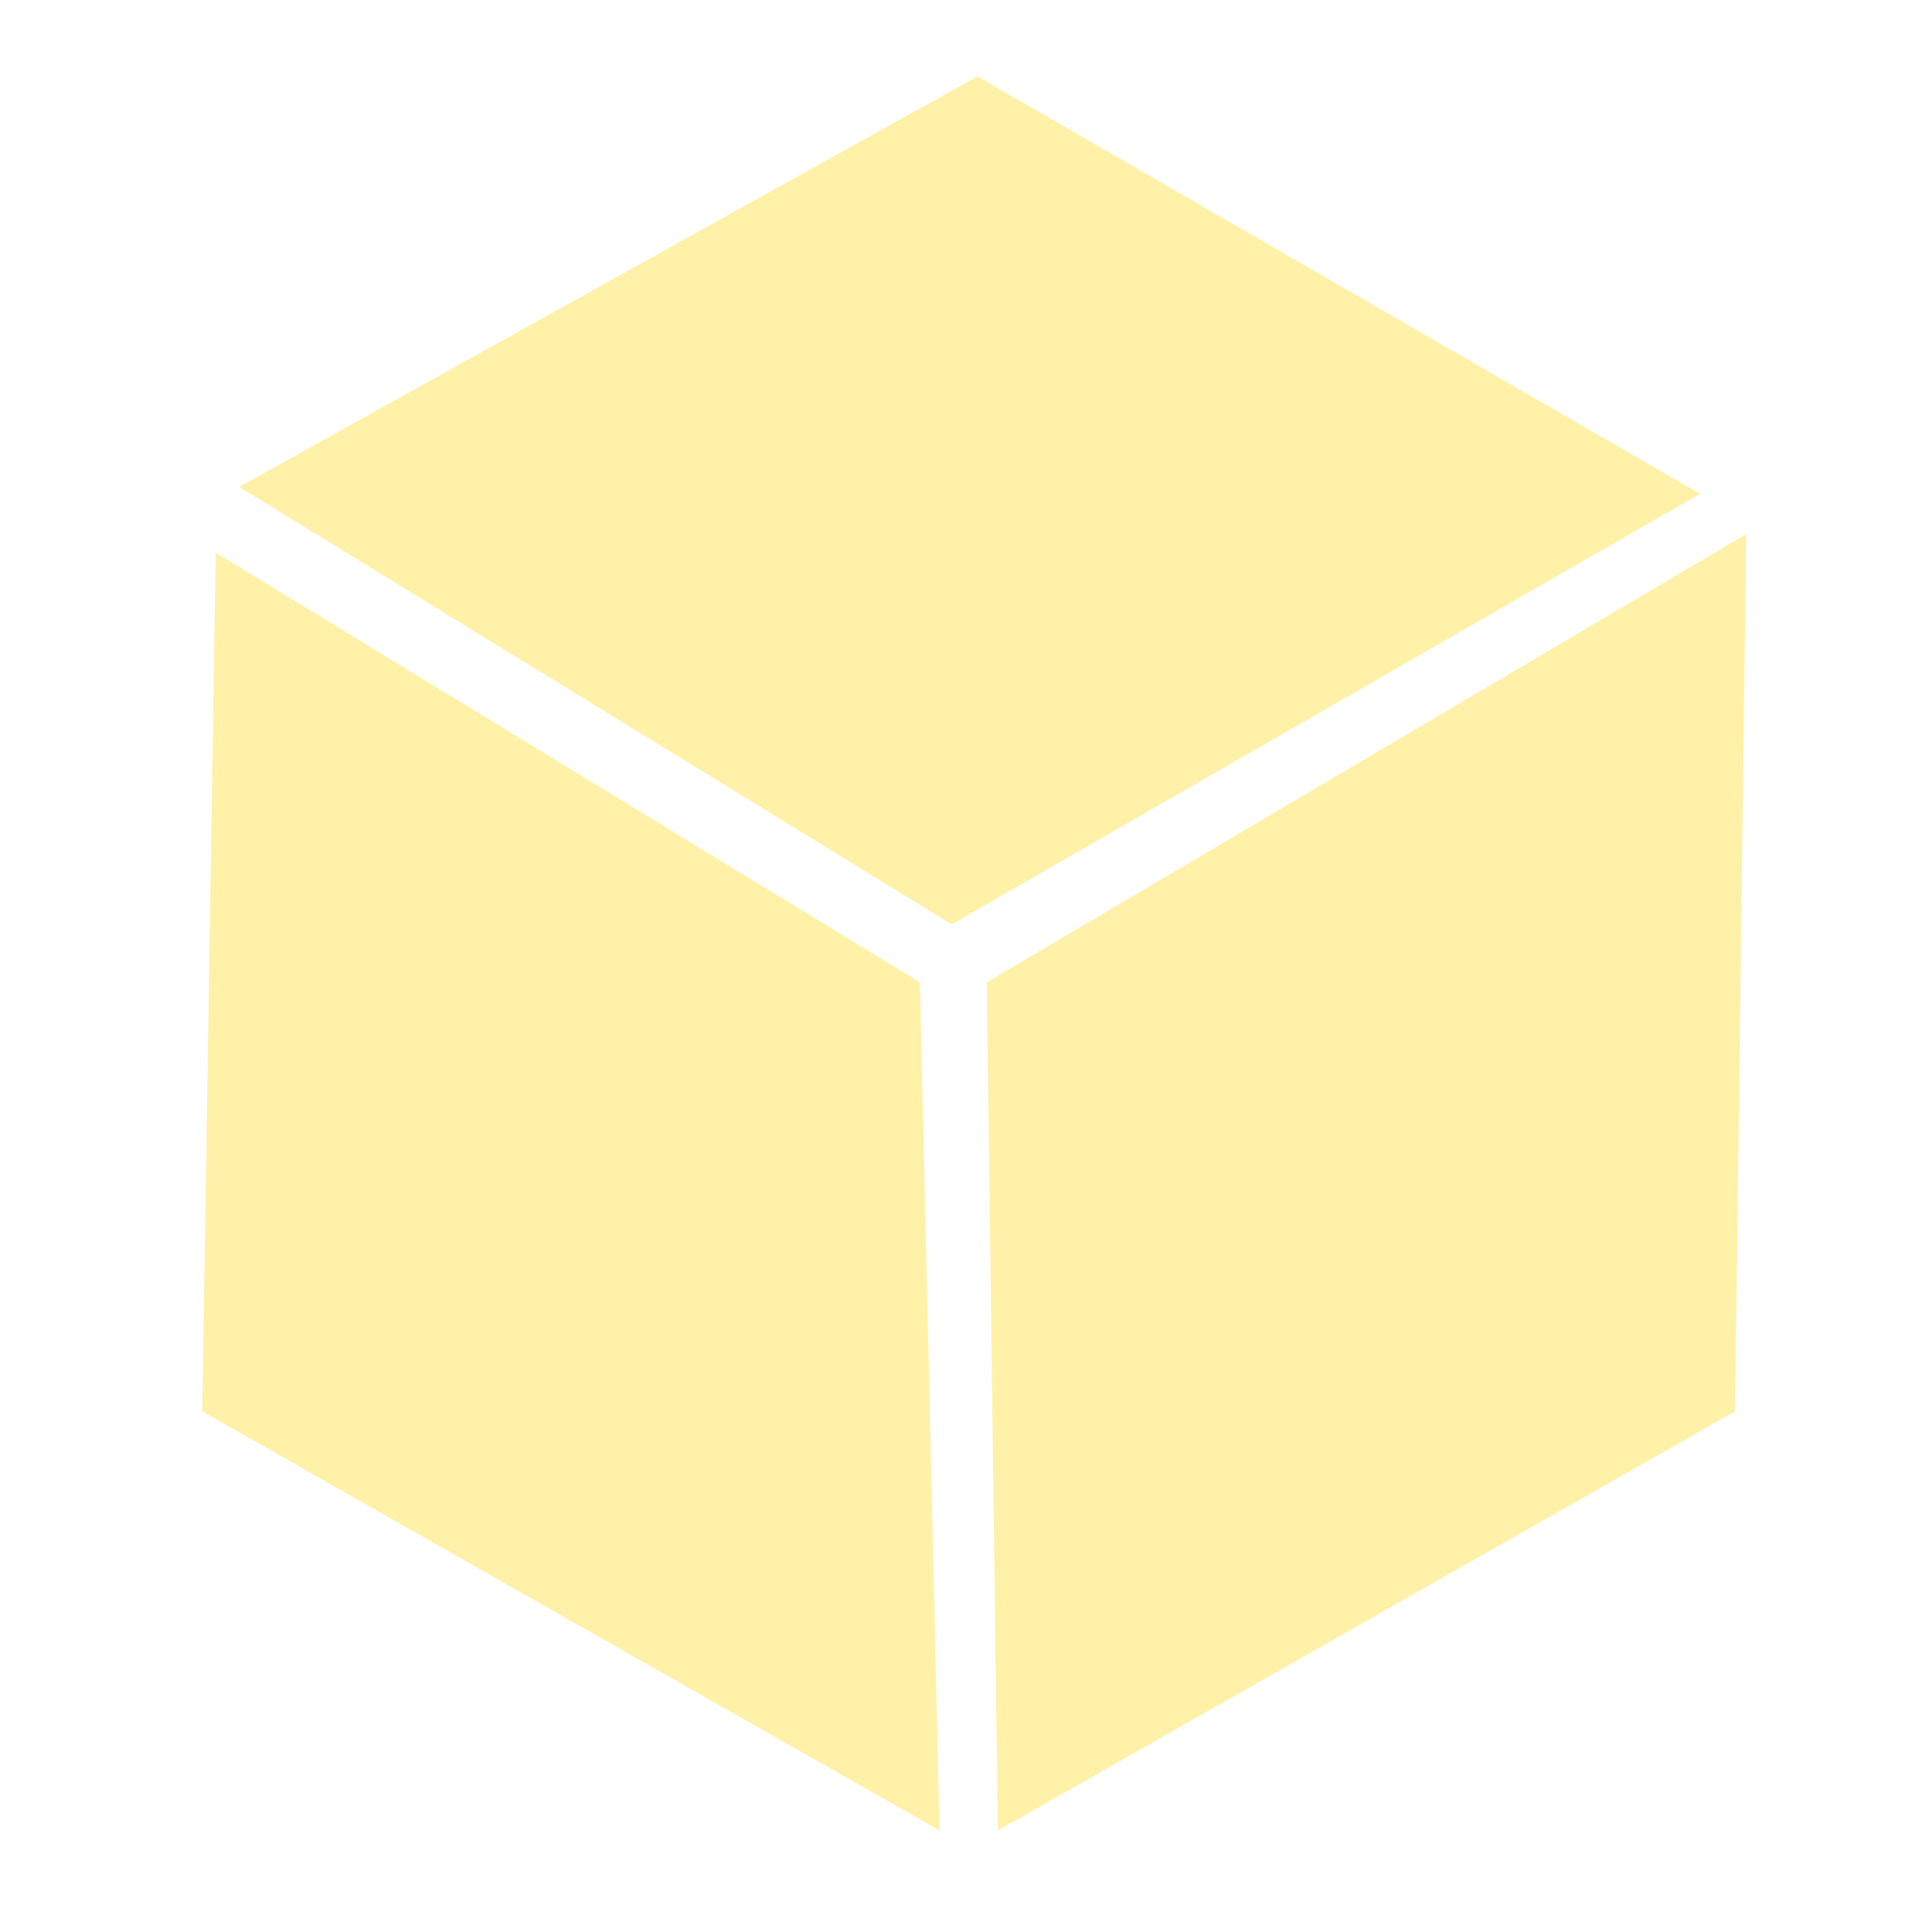<?xml version="1.0" encoding="UTF-8" standalone="no"?>
<!-- Created with Inkscape (http://www.inkscape.org/) -->

<svg
   xmlns:osb="http://www.openswatchbook.org/uri/2009/osb"
   xmlns:dc="http://purl.org/dc/elements/1.1/"
   xmlns:cc="http://creativecommons.org/ns#"
   xmlns:rdf="http://www.w3.org/1999/02/22-rdf-syntax-ns#"
   xmlns:svg="http://www.w3.org/2000/svg"
   xmlns="http://www.w3.org/2000/svg"
   xmlns:xlink="http://www.w3.org/1999/xlink"
   xmlns:sodipodi="http://sodipodi.sourceforge.net/DTD/sodipodi-0.dtd"
   xmlns:inkscape="http://www.inkscape.org/namespaces/inkscape"
   width="256px"
   height="256px"
   id="svg2985"
   version="1.1"
   inkscape:version="0.91 r13725"
   sodipodi:docname="_inverted_randomColour.svg">
  <defs
     id="defs2987">
    <linearGradient
       id="linearGradient6517"
       osb:paint="solid">
      <stop
         style="stop-color:#fff1a8;stop-opacity:1;"
         offset="0"
         id="stop6519" />
    </linearGradient>
    <linearGradient
       id="linearGradient4212">
      <stop
         style="stop-color:#000080;stop-opacity:1;"
         offset="0"
         id="stop4214" />
      <stop
         style="stop-color:#ffffff;stop-opacity:1;"
         offset="1"
         id="stop4216" />
    </linearGradient>
    <linearGradient
       id="linearGradient4055">
      <stop
         style="stop-color:#0000b4;stop-opacity:1;"
         offset="0"
         id="stop4057" />
      <stop
         style="stop-color:#ffffff;stop-opacity:1;"
         offset="1"
         id="stop4059" />
    </linearGradient>
    <inkscape:perspective
       sodipodi:type="inkscape:persp3d"
       inkscape:vp_x="-123.61806 : 334.80191 : 1"
       inkscape:vp_y="0 : 2465.6527 : 0"
       inkscape:vp_z="347.40838 : 281.75088 : 1"
       inkscape:persp3d-origin="131.35893 : 213.92441 : 1"
       id="perspective2993" />
    <linearGradient
       inkscape:collect="always"
       xlink:href="#linearGradient4055"
       id="linearGradient4087"
       gradientUnits="userSpaceOnUse"
       x1="17.455"
       y1="101.818"
       x2="-47.273"
       y2="-68.364"
       gradientTransform="translate(148.107,-2.057)" />
    <filter
       x="-0.25"
       width="1.5"
       y="-0.25"
       height="1.5"
       inkscape:menu-tooltip="Smooth rainbow colors slightly melted along the edges"
       inkscape:menu="Textures"
       inkscape:label="Melted Rainbow"
       style="color-interpolation-filters:sRGB;"
       id="filter6621">
      <feGaussianBlur
         result="result8"
         stdDeviation="5"
         id="feGaussianBlur6623" />
      <feTurbulence
         baseFrequency="0.015"
         numOctaves="2"
         type="fractalNoise"
         result="result7"
         seed="20"
         id="feTurbulence6625" />
      <feComposite
         in="SourceGraphic"
         operator="in"
         result="result6"
         in2="result8"
         id="feComposite6627" />
      <feComposite
         in="result6"
         operator="arithmetic"
         result="result2"
         in2="result7"
         k3="1"
         id="feComposite6629" />
      <feComposite
         in2="result6"
         operator="in"
         in="result2"
         result="fbSourceGraphic"
         id="feComposite6631" />
      <feComposite
         in2="fbSourceGraphic"
         in="fbSourceGraphic"
         k2="2.5"
         operator="arithmetic"
         id="feComposite6633" />
    </filter>
  </defs>
  <sodipodi:namedview
     id="base"
     pagecolor="#ffffff"
     bordercolor="#666666"
     borderopacity="1.0"
     inkscape:pageopacity="0.0"
     inkscape:pageshadow="2"
     inkscape:zoom="0.6875"
     inkscape:cx="-200.42109"
     inkscape:cy="168.26882"
     inkscape:current-layer="layer1"
     showgrid="true"
     inkscape:document-units="px"
     inkscape:grid-bbox="true"
     inkscape:window-width="1920"
     inkscape:window-height="1057"
     inkscape:window-x="-8"
     inkscape:window-y="-8"
     inkscape:window-maximized="1" />
  <g
     id="layer1"
     inkscape:label="Layer 1"
     inkscape:groupmode="layer">
    <path
       sodipodi:type="star"
       style="fill:#ffffff;stroke:none"
       id="path4148"
       sodipodi:sides="6"
       sodipodi:cx="30.545456"
       sodipodi:cy="36.363636"
       sodipodi:r1="161.56915"
       sodipodi:r2="139.923"
       sodipodi:arg1="0.98404216"
       sodipodi:arg2="1.5076409"
       inkscape:flatsided="true"
       inkscape:rounded="0"
       inkscape:randomized="0"
       d="M 120,170.909 -41.247,181.106 -130.702,46.561 -58.909,-98.182 102.338,-108.379 191.792,26.166 Z"
       transform="matrix(0.645,0.432,-0.432,0.645,126.177,89.879)" />
    <path
       style="fill-opacity:1;stroke:none;fill:#fff1a8;filter:url(#filter6621)"
       d="M 129.524,10.126 31.693,64.516 126.102,122.482 225.255,65.425 Z m 101.853,60.65 -100.629,59.391 1.469,112.381 97.69,-55.543 z M 28.58,73.225 26.796,187.005 124.487,242.548 121.899,130.167 Z"
       id="rect4154-0"
       inkscape:connector-curvature="0"
       sodipodi:nodetypes="ccccccccccccccc" />
  </g>
</svg>
